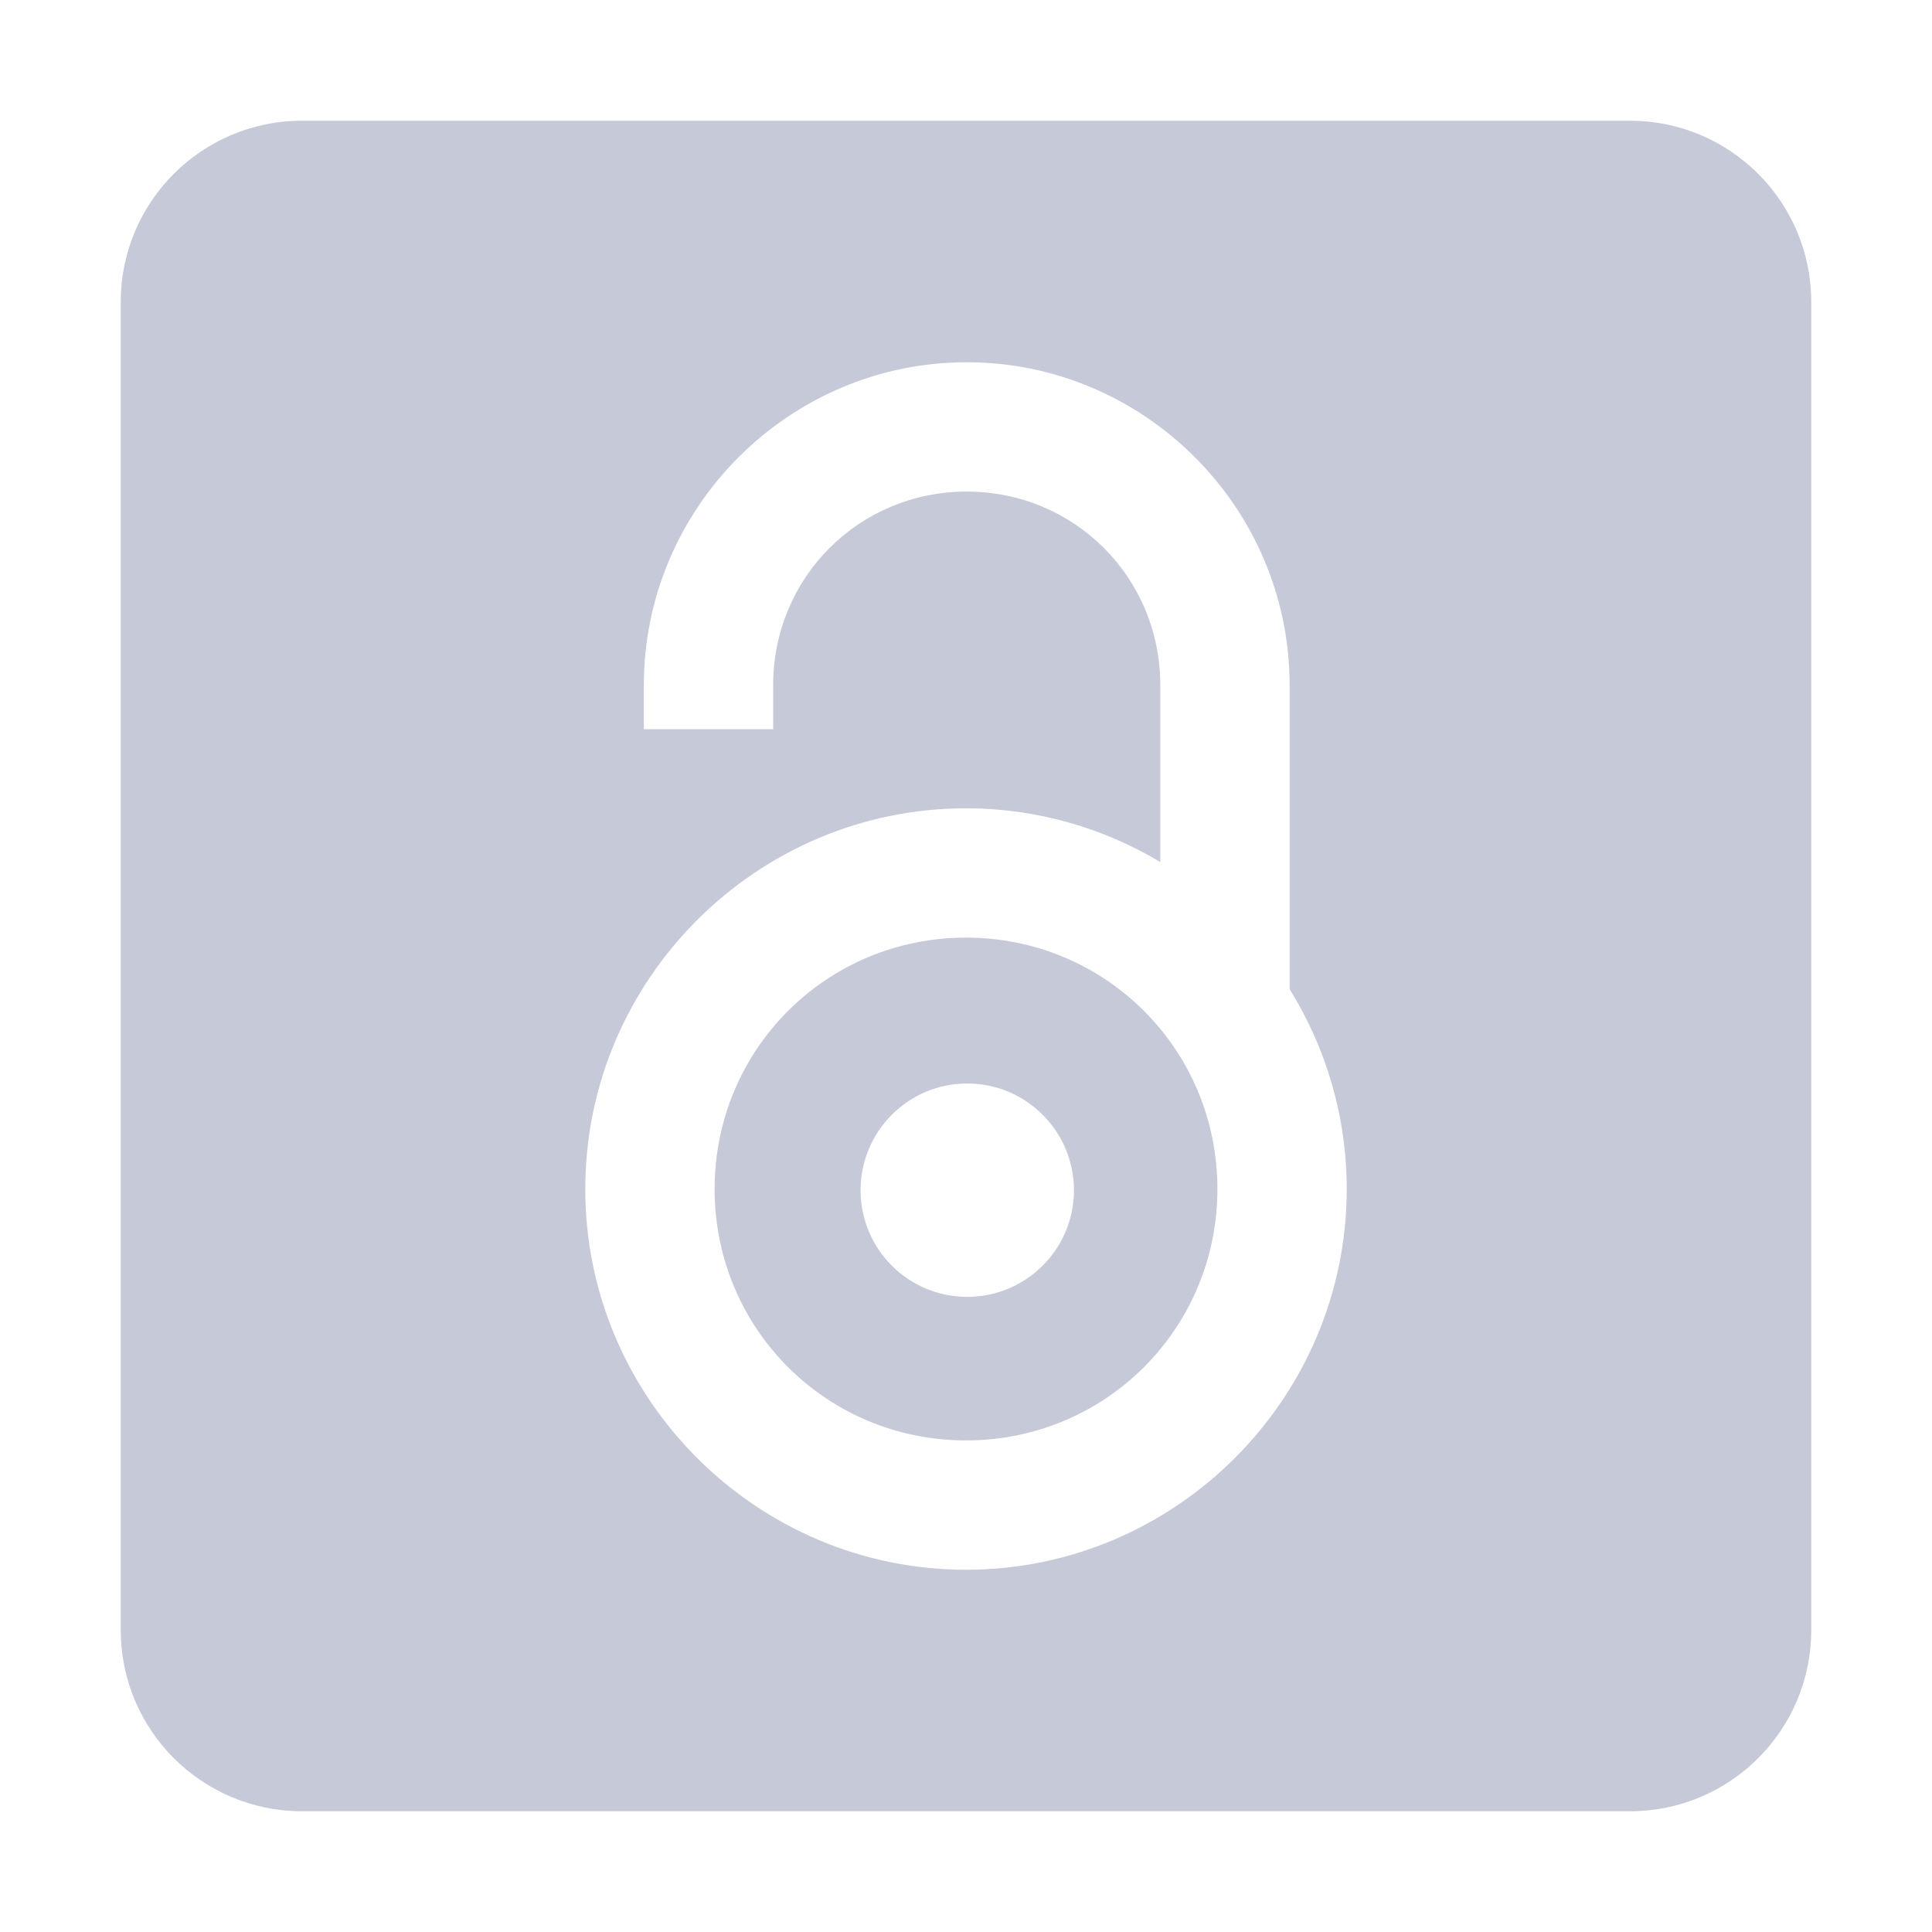 <svg width="16" height="16" viewBox="0 0 16 16" fill="none" xmlns="http://www.w3.org/2000/svg">
<g clip-path="url(#clip0_305_2304)">
<path d="M2.5 1C1.672 1 1 1.672 1 2.5V13.5C1 14.328 1.672 15 2.5 15H13.5C14.328 15 15 14.328 15 13.5V2.5C15 1.672 14.328 1 13.5 1H2.5ZM8.006 3C9.476 3 10.68 4.203 10.68 5.674V8.191C10.979 8.673 11.153 9.241 11.153 9.847C11.153 11.582 9.735 13 8 13C6.265 13 4.847 11.582 4.847 9.847C4.847 8.112 6.265 6.694 8 6.694C8.587 6.694 9.137 6.857 9.609 7.139V5.674C9.609 4.782 8.898 4.071 8.006 4.071C7.114 4.071 6.403 4.782 6.403 5.674V6.039H5.332V5.674C5.332 4.203 6.536 3 8.006 3V3ZM8 7.765C6.844 7.765 5.918 8.691 5.918 9.847C5.918 11.003 6.844 11.929 8 11.929C9.156 11.929 10.082 11.003 10.082 9.847C10.082 8.691 9.156 7.765 8 7.765ZM8.01 8.973C8.498 8.973 8.894 9.369 8.894 9.857C8.894 10.345 8.498 10.74 8.01 10.74C7.522 10.74 7.127 10.345 7.127 9.857C7.127 9.369 7.522 8.973 8.01 8.973Z" fill="#C6CAD8"/>
</g>
<defs>
<clipPath id="clip0_305_2304">
<rect width="16" height="16" fill="white"/>
</clipPath>
</defs>
</svg>

